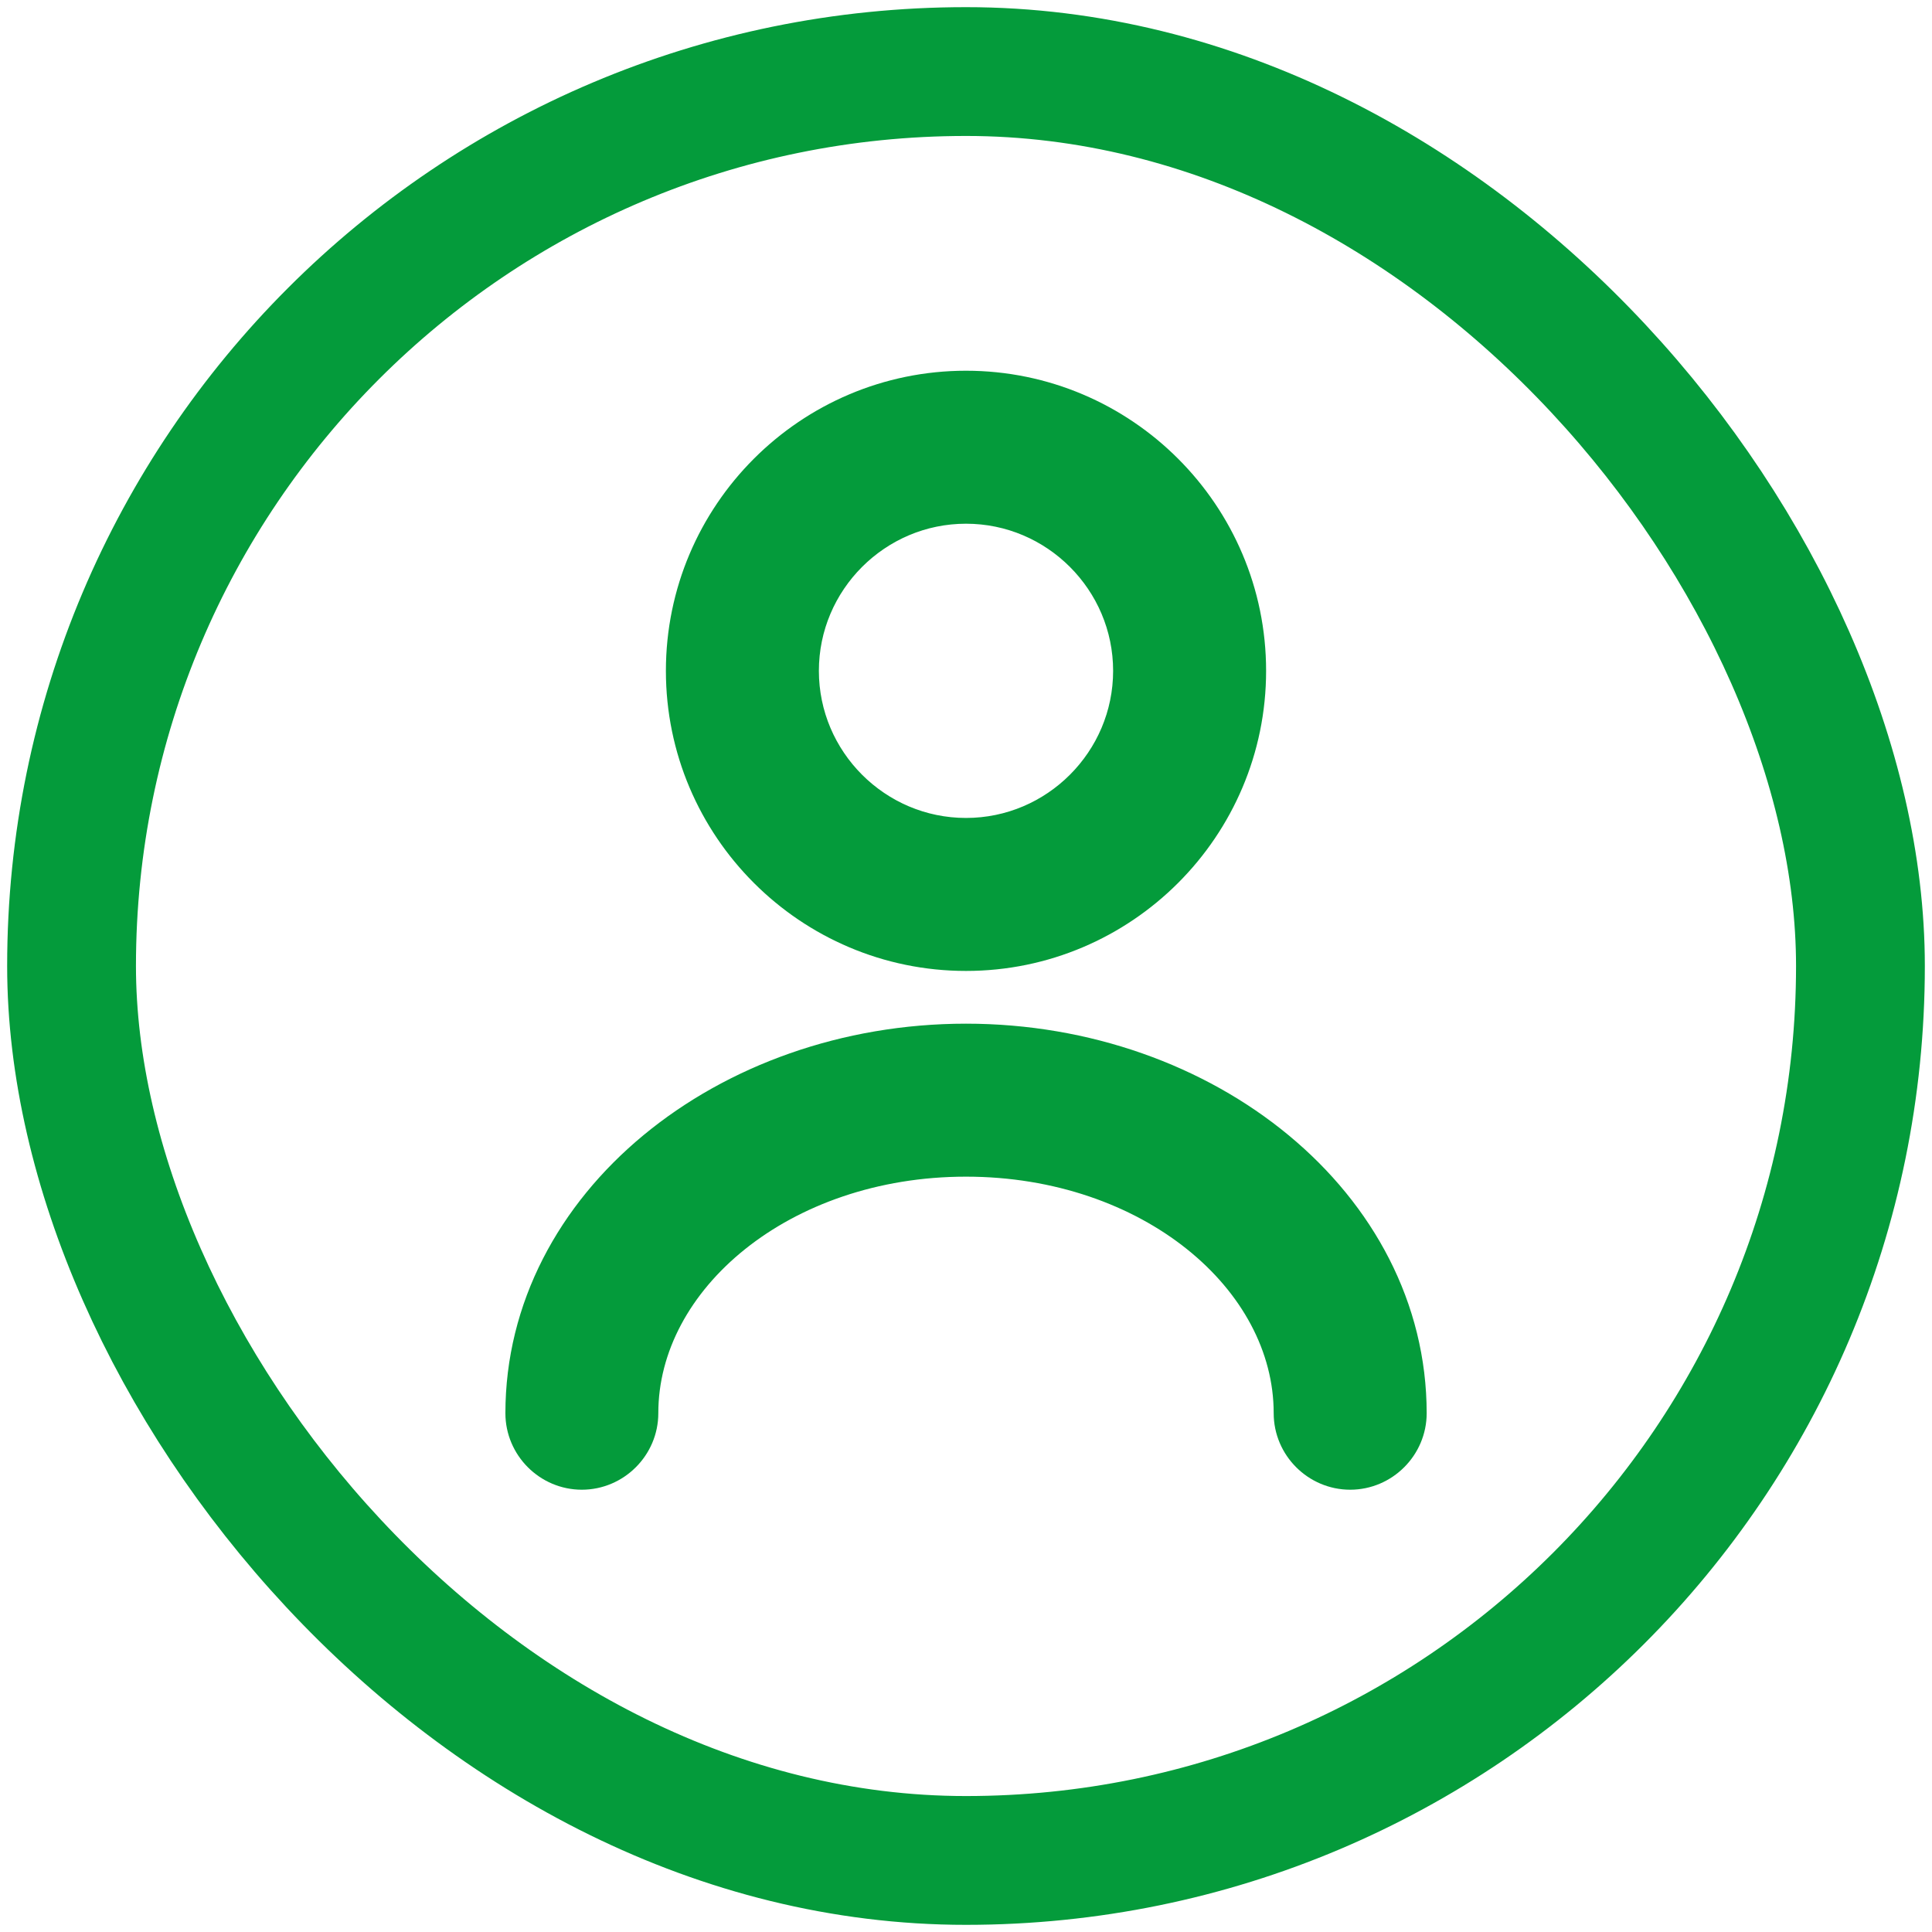 <svg width="27" height="27" viewBox="0 0 27 27" fill="none" xmlns="http://www.w3.org/2000/svg">
<path d="M9.606 9.375C9.606 11.522 11.353 13.269 13.5 13.269C15.647 13.269 17.394 11.522 17.394 9.375C17.394 7.228 15.647 5.481 13.5 5.481C11.353 5.481 9.606 7.228 9.606 9.375ZM11.144 9.375C11.144 8.078 12.203 7.019 13.5 7.019C14.797 7.019 15.856 8.078 15.856 9.375C15.856 10.672 14.797 11.731 13.5 11.731C12.203 11.731 11.144 10.672 11.144 9.375Z" fill="#049B3B" stroke="#049B3B" stroke-width="0.6"/>
<path d="M18.1 19.75C18.1 20.172 18.447 20.519 18.869 20.519C19.291 20.519 19.638 20.172 19.638 19.75C19.638 16.866 16.83 14.606 13.5 14.606C10.17 14.606 7.363 16.866 7.363 19.75C7.363 20.172 7.709 20.519 8.131 20.519C8.553 20.519 8.9 20.172 8.9 19.75C8.9 17.82 10.899 16.144 13.5 16.144C16.102 16.144 18.1 17.82 18.1 19.75Z" fill="#049B3B" stroke="#049B3B" stroke-width="0.6"/>
<rect x="1" y="1" width="25" height="25" rx="12.5" stroke="#049B3B" stroke-width="1.8"/>
</svg>
